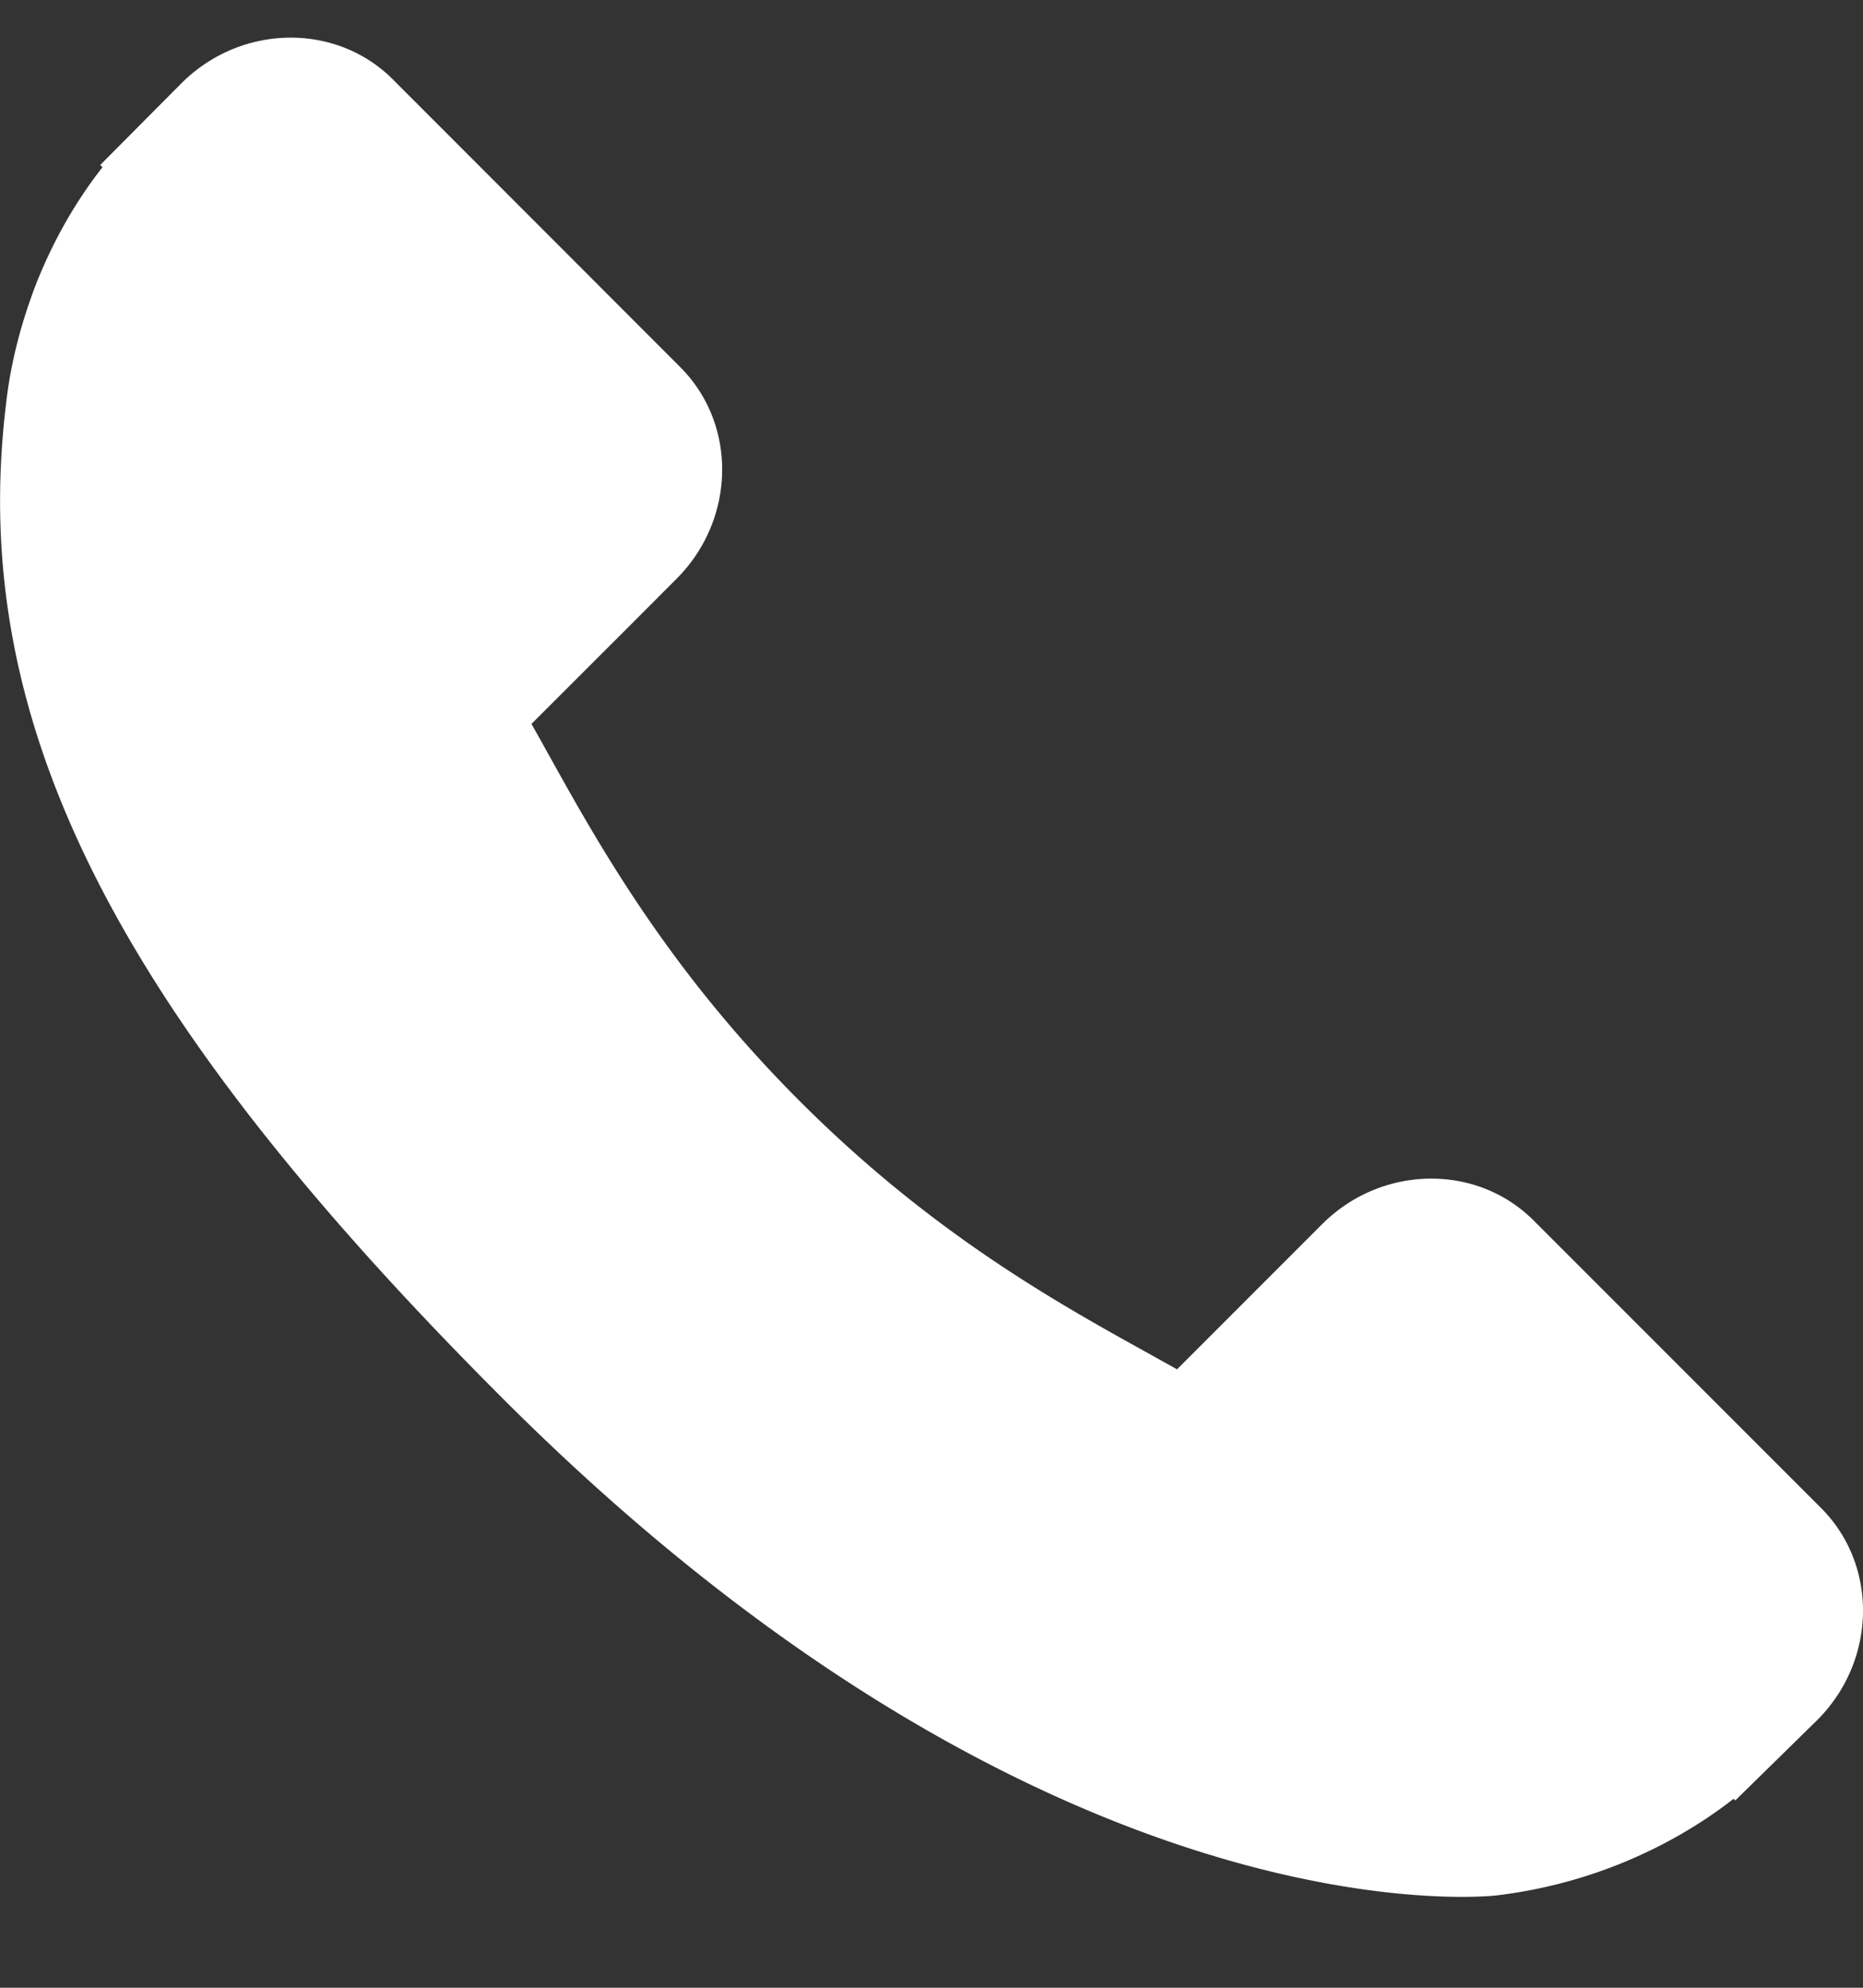 <svg width="15" height="16" viewBox="0 0 15 16" fill="none" xmlns="http://www.w3.org/2000/svg"><rect x="0" y="0" width="15" height="16" fill="#333333" stroke="none"/><path d="M14.664 12.14l-2.317-2.317c-.461-.46-1.226-.446-1.703.032l-1.167 1.167a33.995 33.995 0 0 1-.23-.128c-.737-.408-1.746-.968-2.807-2.03C5.375 7.8 4.815 6.789 4.405 6.052c-.043-.078-.085-.153-.126-.225l.783-.782.385-.386c.478-.478.491-1.242.031-1.703L3.163.639c-.46-.46-1.225-.446-1.703.032l-.653.657.018.018c-.219.279-.402.602-.538.949-.126.331-.204.646-.239.962-.306 2.536.853 4.853 3.998 7.998 4.347 4.347 7.85 4.018 8.001 4.002a3.918 3.918 0 0 0 .965-.242c.344-.135.666-.317.946-.536l.014.013.661-.648c.477-.478.491-1.242.031-1.704z" fill="#fff"/></svg>